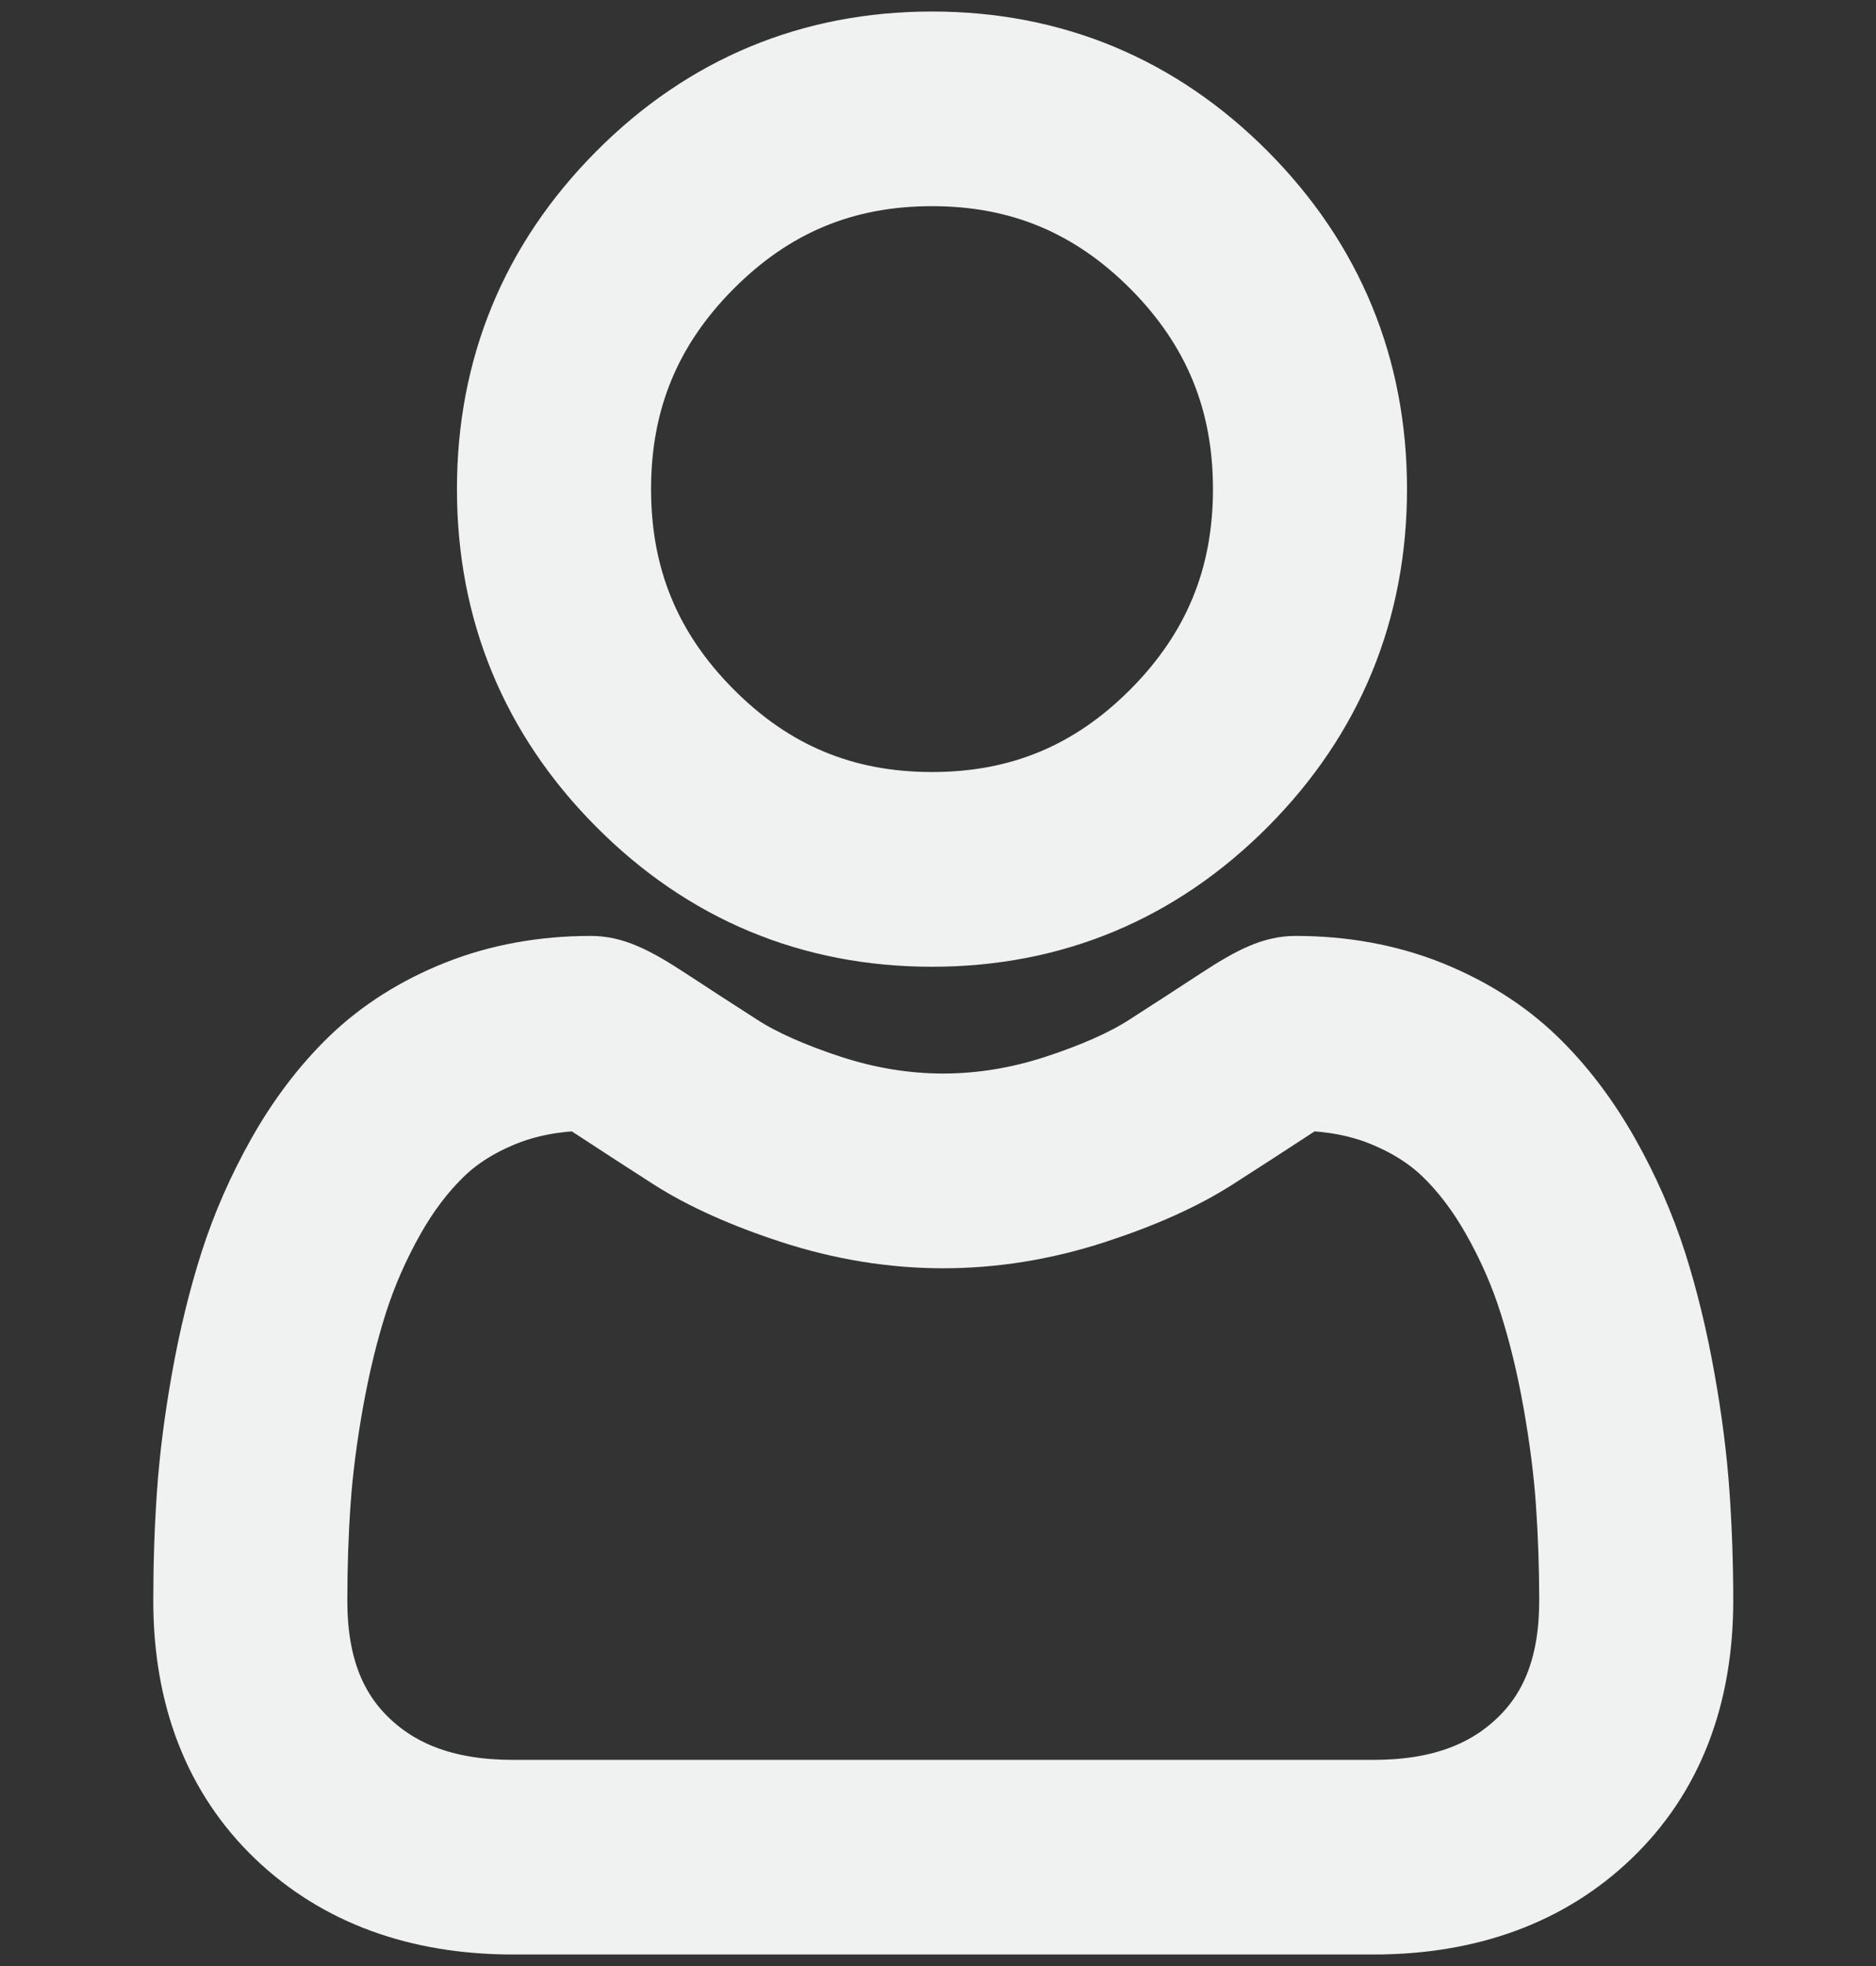 <svg width="21" height="22" viewBox="0 0 21 22" fill="none" xmlns="http://www.w3.org/2000/svg">
<rect x="0" y="0" width="21" height="22" fill="#333333" stroke="none"/>
<path d="M10.433 10.318C11.756 10.318 12.902 9.84 13.839 8.898C14.775 7.957 15.25 6.804 15.25 5.473C15.25 4.142 14.775 2.99 13.839 2.048C12.902 1.106 11.756 0.629 10.433 0.629C9.109 0.629 7.963 1.106 7.027 2.048C6.09 2.99 5.615 4.142 5.615 5.473C5.615 6.804 6.09 7.957 7.027 8.898C7.963 9.84 9.109 10.318 10.433 10.318ZM7.856 2.881C8.574 2.159 9.417 1.807 10.433 1.807C11.448 1.807 12.291 2.159 13.01 2.881C13.728 3.604 14.078 4.452 14.078 5.473C14.078 6.494 13.728 7.342 13.01 8.065C12.291 8.788 11.448 9.139 10.433 9.139C9.417 9.139 8.574 8.788 7.856 8.065C7.137 7.342 6.788 6.494 6.788 5.473C6.788 4.452 7.137 3.604 7.856 2.881Z" fill="#EFF2F1" stroke="#EFF2F1"/>
<path d="M18.861 16.724C18.834 16.332 18.78 15.905 18.699 15.453C18.618 14.998 18.514 14.568 18.389 14.175C18.259 13.769 18.084 13.368 17.866 12.983C17.641 12.585 17.376 12.237 17.079 11.951C16.768 11.652 16.387 11.412 15.947 11.236C15.509 11.062 15.023 10.973 14.503 10.973C14.299 10.973 14.101 11.057 13.72 11.307C13.485 11.461 13.211 11.639 12.904 11.836C12.642 12.004 12.287 12.161 11.849 12.304C11.421 12.443 10.987 12.513 10.558 12.513C10.13 12.513 9.696 12.443 9.268 12.304C8.83 12.161 8.475 12.004 8.213 11.836C7.909 11.641 7.635 11.463 7.397 11.307C7.016 11.057 6.818 10.973 6.614 10.973C6.094 10.973 5.608 11.062 5.17 11.236C4.73 11.411 4.349 11.652 4.038 11.951C3.741 12.237 3.476 12.585 3.251 12.983C3.034 13.368 2.858 13.769 2.729 14.175C2.604 14.568 2.499 14.998 2.418 15.453C2.337 15.904 2.283 16.332 2.256 16.724C2.229 17.109 2.216 17.508 2.216 17.912C2.216 18.962 2.548 19.812 3.202 20.439C3.849 21.058 4.704 21.371 5.744 21.371H15.374C16.414 21.371 17.269 21.058 17.915 20.439C18.57 19.813 18.902 18.962 18.902 17.912C18.902 17.507 18.888 17.107 18.861 16.724ZM17.107 19.585C16.68 19.994 16.113 20.193 15.374 20.193H5.744C5.004 20.193 4.437 19.994 4.01 19.585C3.591 19.184 3.388 18.637 3.388 17.912C3.388 17.535 3.4 17.163 3.425 16.806C3.449 16.456 3.498 16.07 3.571 15.661C3.644 15.257 3.735 14.878 3.845 14.535C3.95 14.206 4.093 13.88 4.27 13.566C4.439 13.266 4.634 13.01 4.849 12.803C5.05 12.609 5.303 12.451 5.601 12.332C5.877 12.222 6.188 12.162 6.524 12.153C6.565 12.175 6.638 12.217 6.757 12.295C6.998 12.453 7.275 12.633 7.582 12.83C7.929 13.052 8.374 13.252 8.907 13.425C9.452 13.602 10.007 13.692 10.558 13.692C11.11 13.692 11.665 13.602 12.21 13.425C12.743 13.252 13.188 13.052 13.535 12.829C13.849 12.628 14.119 12.453 14.36 12.295C14.478 12.217 14.552 12.175 14.592 12.153C14.929 12.162 15.24 12.222 15.516 12.332C15.814 12.451 16.067 12.61 16.268 12.803C16.483 13.01 16.678 13.266 16.847 13.566C17.025 13.88 17.168 14.206 17.272 14.535C17.382 14.878 17.474 15.257 17.546 15.661C17.619 16.071 17.668 16.456 17.692 16.806V16.806C17.717 17.162 17.73 17.534 17.73 17.912C17.73 18.637 17.526 19.184 17.107 19.585Z" fill="#EFF2F1" stroke="#EFF2F1"/>
</svg>
